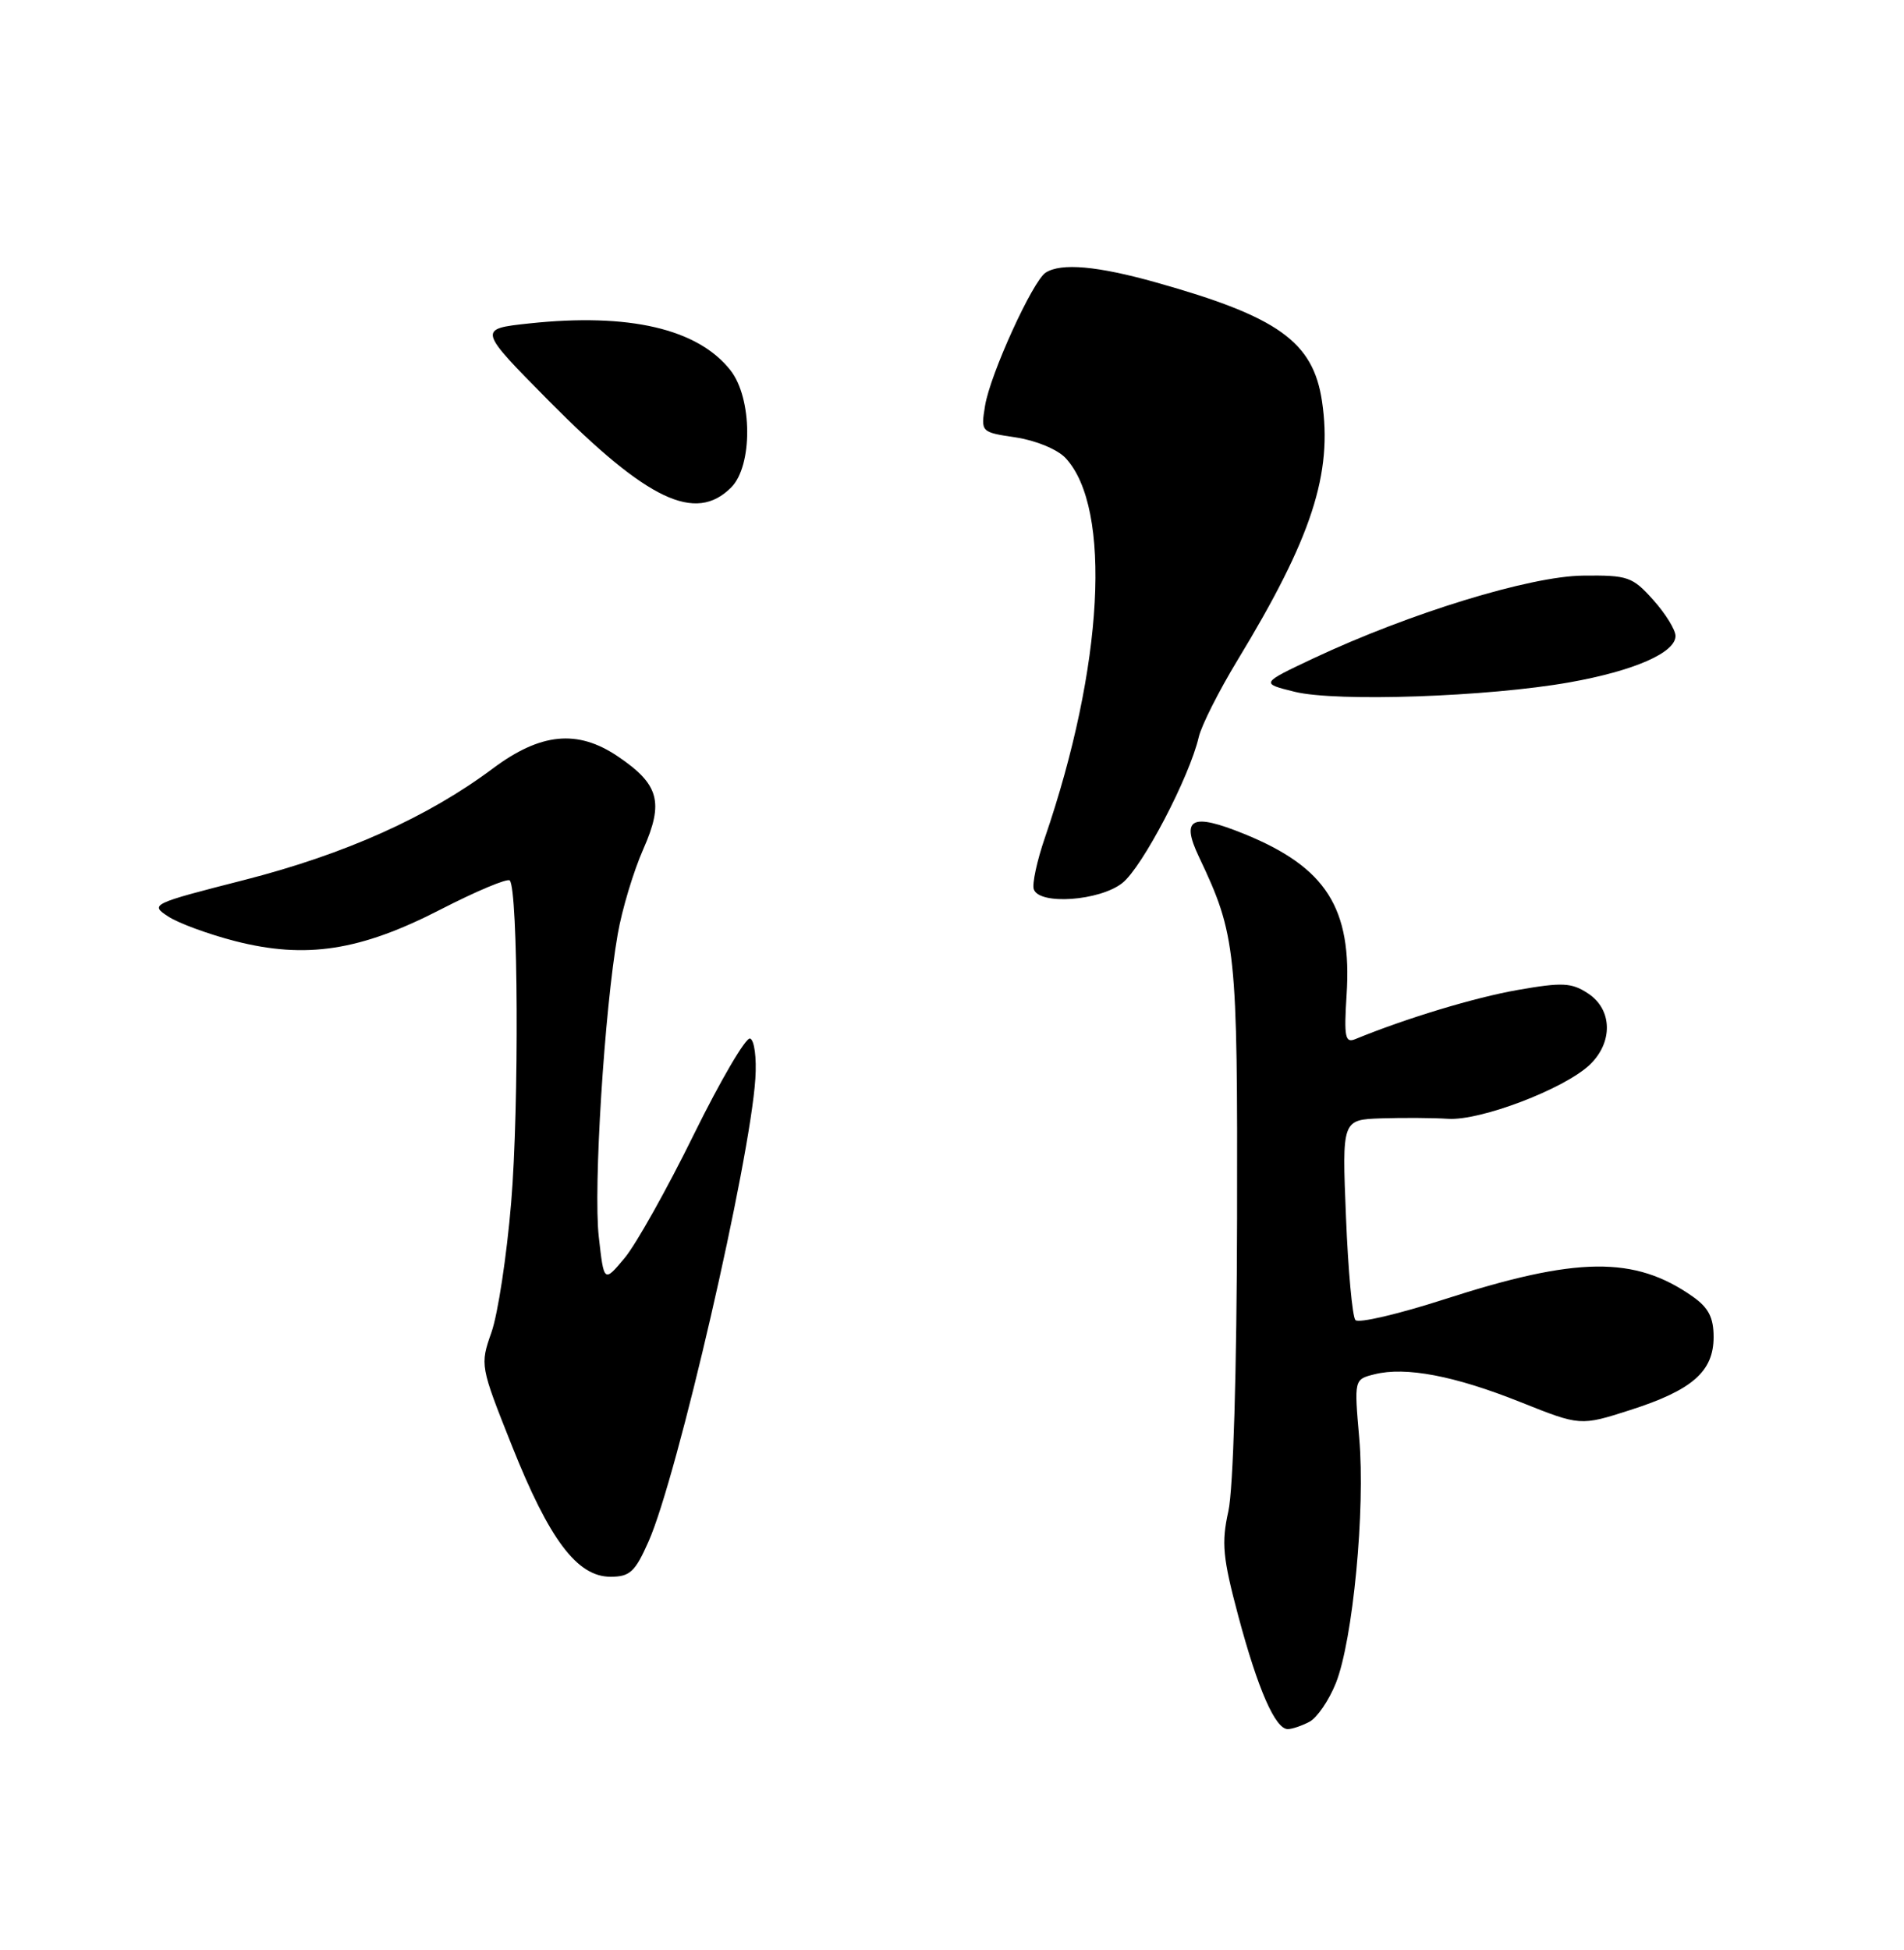 <?xml version="1.0" encoding="UTF-8" standalone="no"?>
<!DOCTYPE svg PUBLIC "-//W3C//DTD SVG 1.1//EN" "http://www.w3.org/Graphics/SVG/1.1/DTD/svg11.dtd" >
<svg xmlns="http://www.w3.org/2000/svg" xmlns:xlink="http://www.w3.org/1999/xlink" version="1.1" viewBox="0 0 250 256">
 <g >
 <path fill="currentColor"
d=" M 171.95 226.03 C 172.94 225.50 174.50 223.22 175.40 220.97 C 177.64 215.36 179.29 198.14 178.47 188.79 C 177.80 181.09 177.80 181.09 180.47 180.42 C 184.56 179.39 190.98 180.61 199.64 184.07 C 207.50 187.21 207.50 187.21 214.06 185.11 C 222.20 182.50 225.00 180.05 225.00 175.53 C 225.00 172.96 224.33 171.67 222.25 170.21 C 214.63 164.86 207.05 164.95 189.60 170.59 C 183.61 172.52 178.38 173.75 177.97 173.30 C 177.57 172.86 177.01 166.76 176.73 159.75 C 176.21 147.00 176.21 147.00 181.36 146.82 C 184.19 146.73 188.14 146.75 190.14 146.88 C 194.38 147.15 205.32 142.99 208.70 139.82 C 211.82 136.88 211.74 132.53 208.51 130.42 C 206.36 129.00 205.14 128.94 199.31 129.96 C 193.68 130.94 184.62 133.68 177.95 136.42 C 176.62 136.97 176.46 136.14 176.81 130.63 C 177.54 119.22 174.14 113.87 163.39 109.49 C 156.46 106.68 155.01 107.40 157.42 112.48 C 162.31 122.78 162.50 124.61 162.43 160.00 C 162.39 179.98 161.93 195.47 161.29 198.38 C 160.36 202.56 160.55 204.51 162.59 212.15 C 165.17 221.80 167.45 227.00 169.09 227.00 C 169.66 227.00 170.95 226.56 171.95 226.03 Z  M 85.17 202.34 C 88.94 193.83 98.48 152.44 99.18 141.60 C 99.36 138.89 99.05 136.54 98.49 136.34 C 97.93 136.15 94.61 141.82 91.10 148.94 C 87.60 156.07 83.51 163.36 82.02 165.15 C 79.30 168.40 79.30 168.40 78.62 162.35 C 77.90 155.98 79.36 132.60 81.11 122.63 C 81.67 119.40 83.18 114.39 84.46 111.49 C 87.20 105.30 86.55 102.96 81.09 99.28 C 75.82 95.73 70.97 96.21 64.71 100.89 C 56.17 107.27 45.32 112.14 32.06 115.53 C 19.88 118.64 19.67 118.74 22.07 120.31 C 23.42 121.20 27.38 122.65 30.87 123.55 C 40.17 125.93 47.31 124.83 57.87 119.39 C 62.54 116.99 66.62 115.28 66.93 115.59 C 68.04 116.70 68.17 145.31 67.12 157.85 C 66.54 164.85 65.37 172.53 64.53 174.91 C 63.02 179.20 63.04 179.32 67.23 189.84 C 72.13 202.15 75.79 207.00 80.16 207.00 C 82.71 207.00 83.39 206.37 85.17 202.34 Z  M 147.36 115.93 C 149.98 113.87 156.19 102.00 157.40 96.76 C 157.75 95.25 160.04 90.71 162.49 86.67 C 172.25 70.60 175.00 62.16 173.58 52.66 C 172.41 44.86 167.83 41.58 151.80 37.08 C 144.07 34.91 139.34 34.49 137.30 35.79 C 135.60 36.88 130.01 49.13 129.34 53.27 C 128.78 56.74 128.78 56.74 133.41 57.43 C 136.03 57.83 138.85 59.00 139.91 60.13 C 146.03 66.70 144.90 87.51 137.19 110.00 C 136.15 113.03 135.50 116.06 135.74 116.75 C 136.46 118.84 144.37 118.28 147.36 115.93 Z  M 206.08 89.58 C 214.56 88.07 220.00 85.69 220.00 83.49 C 220.00 82.69 218.69 80.56 217.08 78.77 C 214.35 75.71 213.75 75.50 207.83 75.57 C 200.87 75.65 185.08 80.50 172.50 86.41 C 165.50 89.71 165.50 89.71 170.00 90.82 C 175.47 92.17 195.40 91.48 206.08 89.58 Z  M 96.00 64.00 C 98.85 61.15 98.80 52.29 95.91 48.61 C 91.62 43.16 82.60 41.06 69.49 42.46 C 62.73 43.19 62.73 43.19 72.11 52.67 C 85.02 65.70 91.31 68.69 96.00 64.00 Z "/>
</g>
</svg>